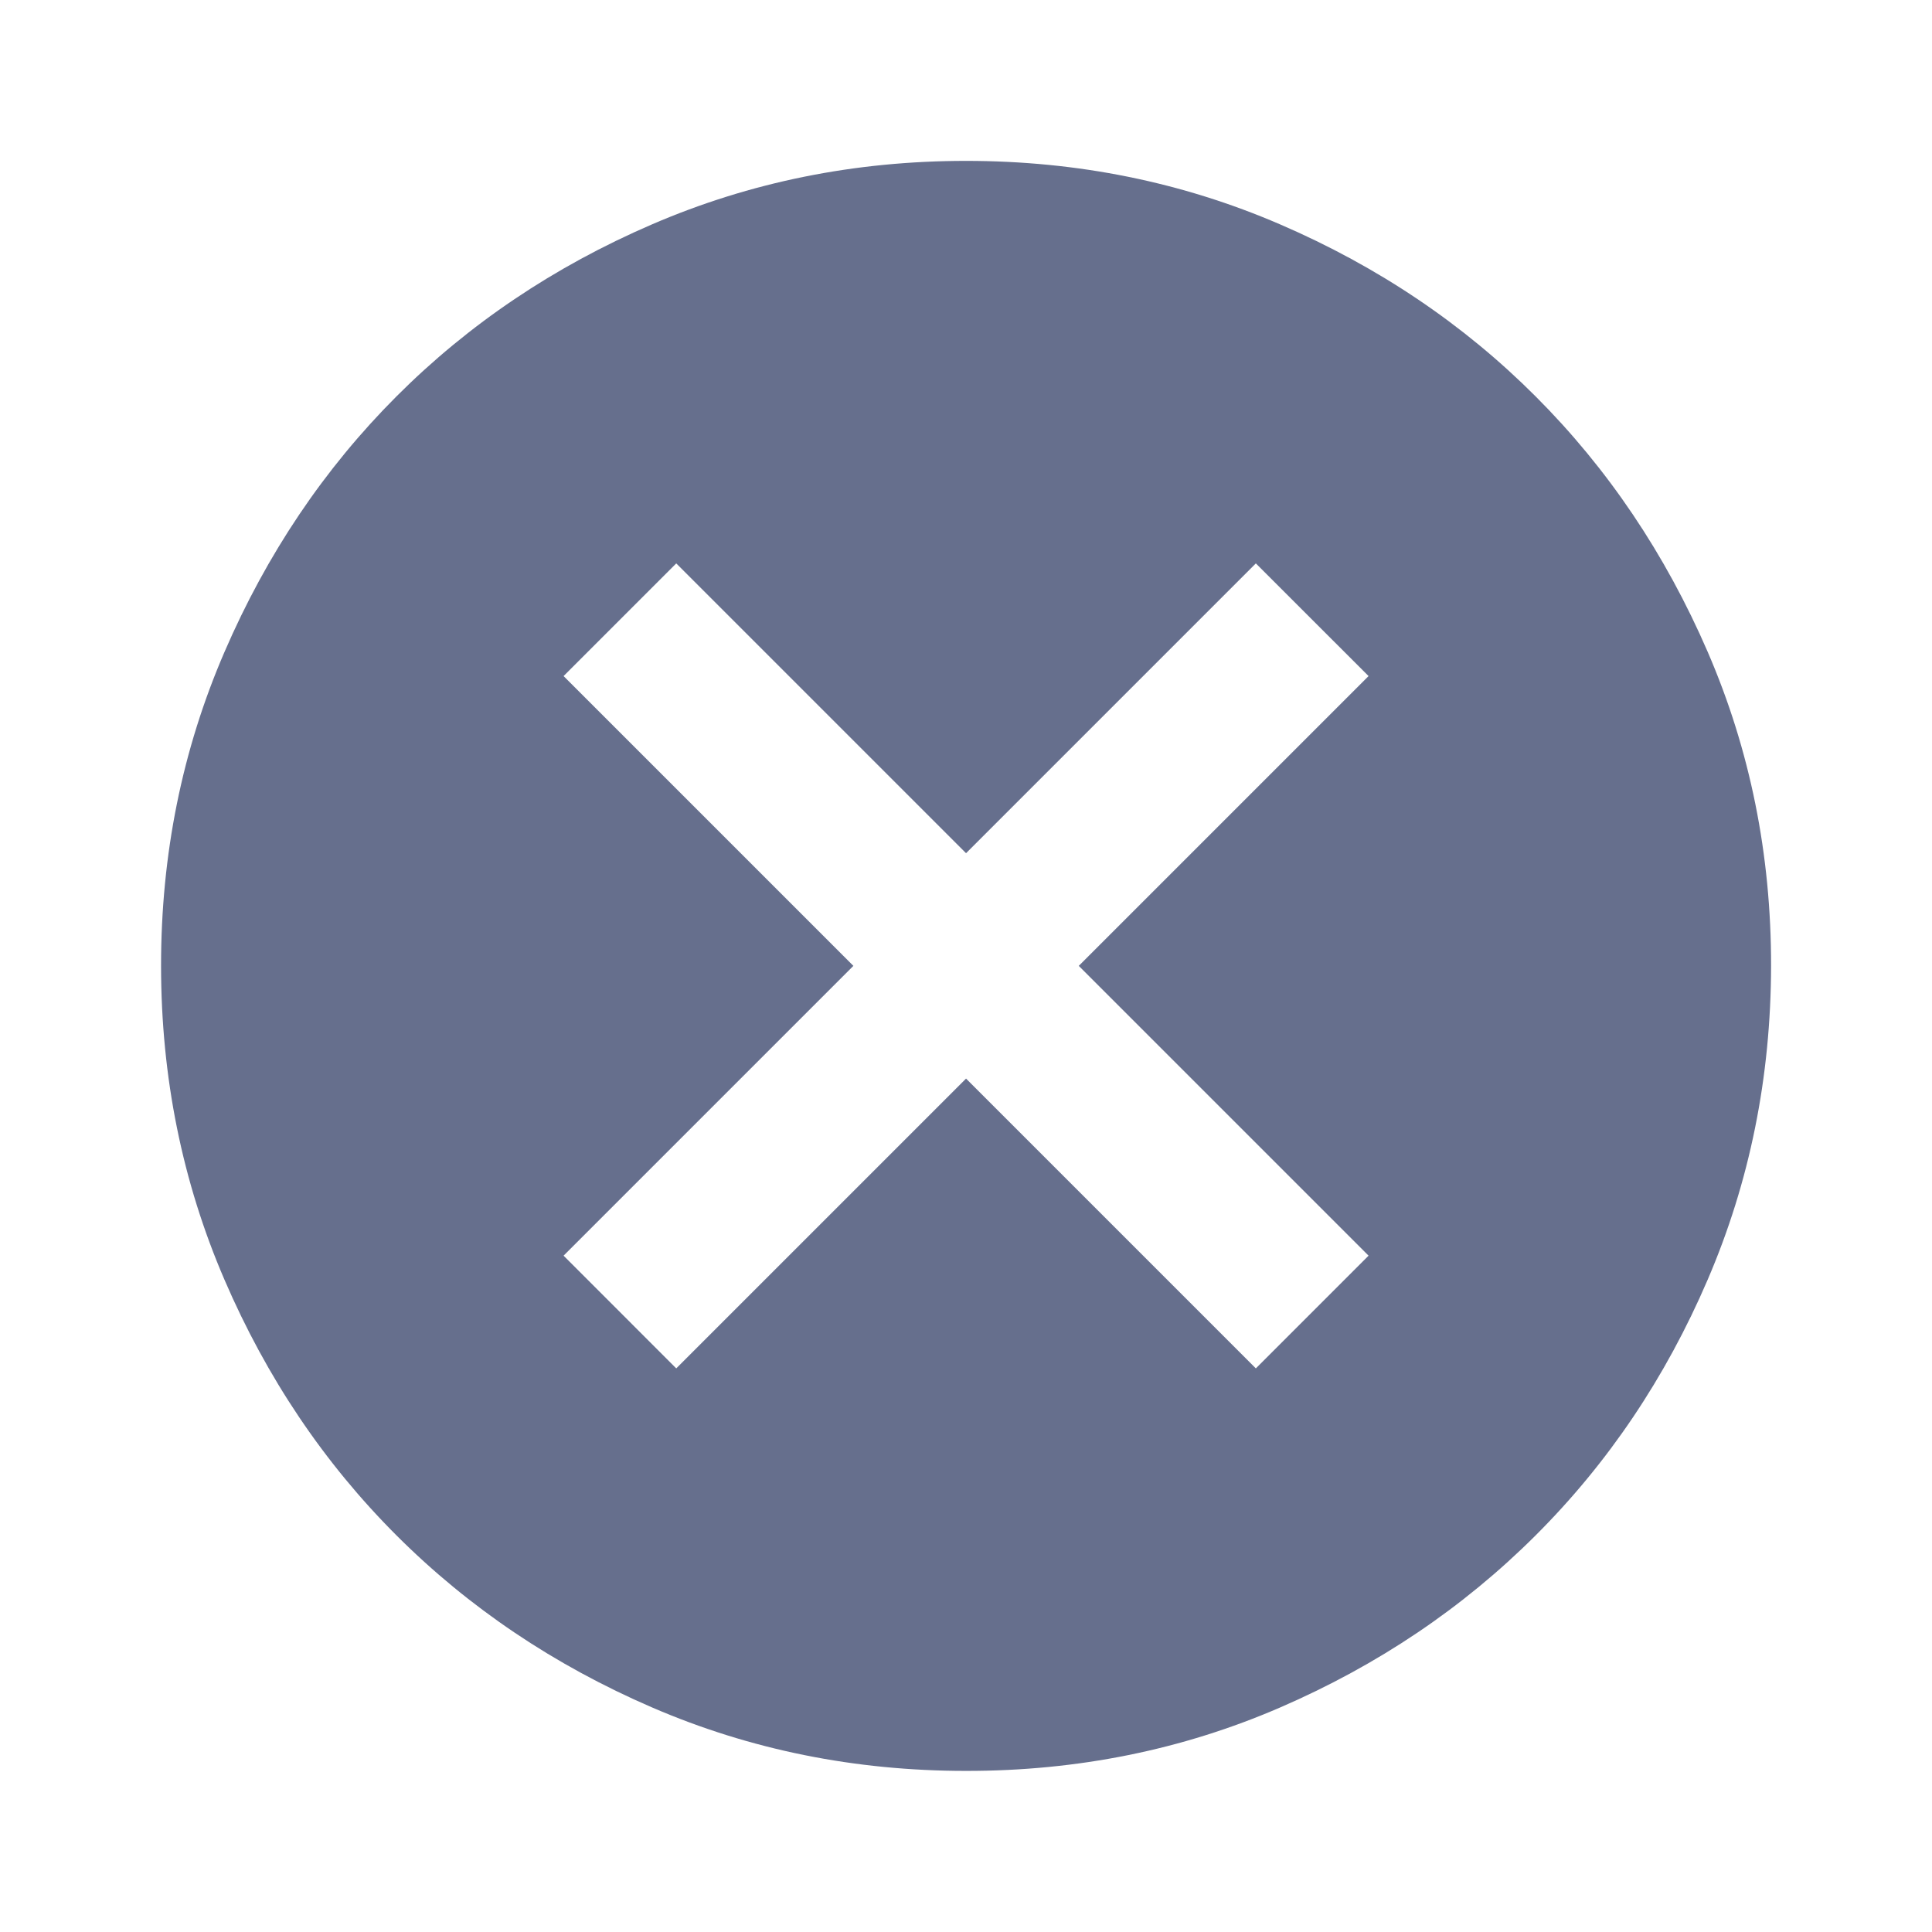 <svg width="44" height="44" viewBox="0 0 44 44" fill="none" xmlns="http://www.w3.org/2000/svg">
<path d="M15.401 31.164L22.001 24.564L28.601 31.164L31.168 28.597L24.568 21.997L31.168 15.397L28.601 12.831L22.001 19.431L15.401 12.831L12.835 15.397L19.435 21.997L12.835 28.597L15.401 31.164ZM22.001 40.331C19.465 40.331 17.082 39.849 14.851 38.886C12.621 37.923 10.681 36.617 9.03 34.968C7.38 33.319 6.075 31.379 5.113 29.147C4.151 26.916 3.669 24.532 3.668 21.997C3.667 19.462 4.148 17.079 5.113 14.847C6.077 12.616 7.383 10.675 9.03 9.027C10.678 7.378 12.618 6.072 14.851 5.109C17.084 4.146 19.468 3.664 22.001 3.664C24.535 3.664 26.918 4.146 29.151 5.109C31.384 6.072 33.325 7.378 34.972 9.027C36.62 10.675 37.926 12.616 38.892 14.847C39.857 17.079 40.338 19.462 40.335 21.997C40.331 24.532 39.849 26.916 38.89 29.147C37.931 31.379 36.625 33.319 34.972 34.968C33.32 36.617 31.379 37.924 29.151 38.888C26.923 39.852 24.54 40.333 22.001 40.331Z" fill="#666F8D"/>
</svg>
